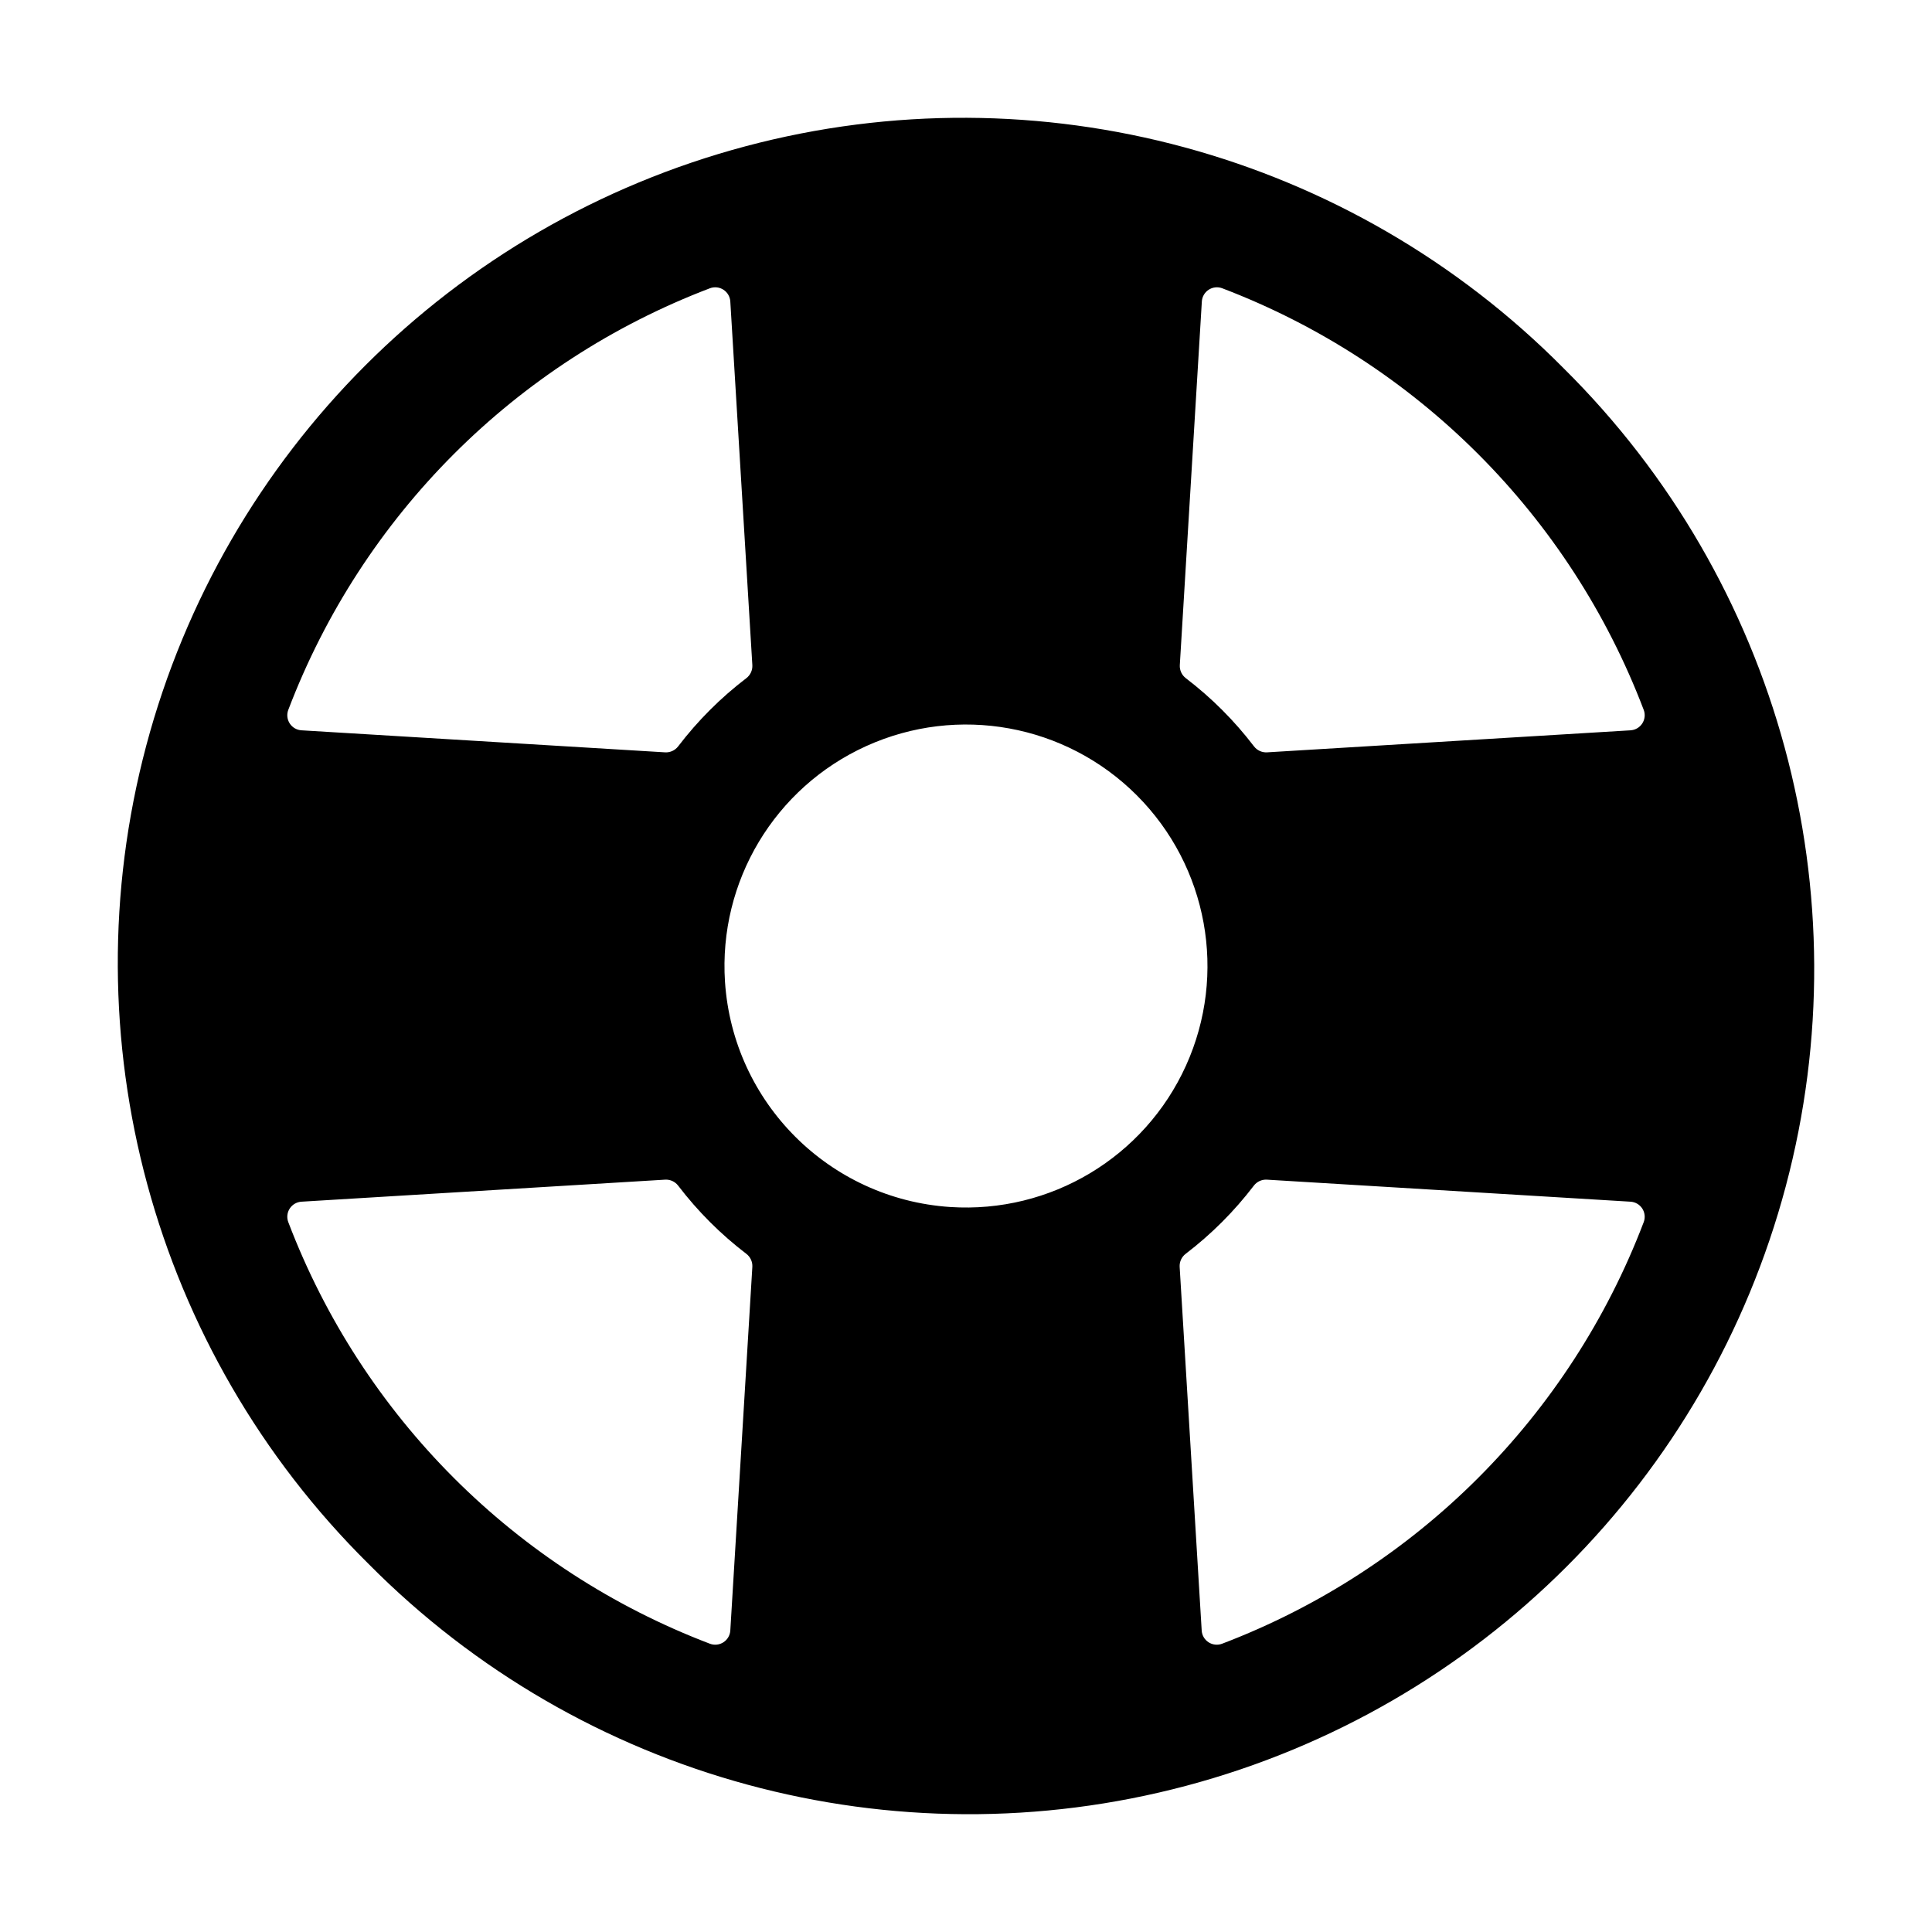 <svg width="512" height="512" viewBox="0 0 512 512" fill="none" xmlns="http://www.w3.org/2000/svg">
<path fill-rule="evenodd" clip-rule="evenodd" d="M414.39 97.61C357.896 40.557 275.188 18.105 197.6 38.758C120.011 59.411 59.411 120.012 38.758 197.6C18.105 275.188 40.557 357.896 97.61 414.39C154.103 471.443 236.811 493.895 314.4 473.242C391.988 452.589 452.588 391.988 473.242 314.4C493.895 236.812 471.442 154.104 414.39 97.61ZM192.13 260.18C190.392 233.589 205.312 208.704 229.586 197.708C253.859 186.713 282.406 191.909 301.248 210.751C320.091 229.594 325.287 258.141 314.291 282.414C303.296 306.687 278.411 321.608 251.82 319.87C219.775 317.745 194.255 292.224 192.13 260.18ZM432.13 193.54L335.76 199.38C334.421 199.45 333.134 198.855 332.32 197.79C327.129 190.988 321.051 184.911 314.25 179.72C313.184 178.906 312.589 177.619 312.66 176.28L318.5 79.91C318.572 78.636 319.248 77.473 320.319 76.78C321.39 76.086 322.728 75.945 323.92 76.4C375.38 96.002 416.016 136.653 435.6 188.12C436.055 189.312 435.914 190.65 435.22 191.721C434.527 192.792 433.364 193.468 432.09 193.54H432.13ZM193.54 79.91L199.38 176.28C199.45 177.619 198.855 178.906 197.79 179.72C190.988 184.911 184.911 190.988 179.72 197.79C178.906 198.855 177.619 199.45 176.28 199.38L79.91 193.54C78.636 193.468 77.473 192.792 76.779 191.721C76.086 190.65 75.945 189.312 76.4 188.12C95.993 136.645 136.645 95.993 188.12 76.4C189.312 75.945 190.649 76.086 191.72 76.78C192.791 77.473 193.467 78.636 193.54 79.91ZM79.91 318.46L176.28 312.62C177.619 312.549 178.906 313.145 179.72 314.21C184.911 321.012 190.988 327.089 197.79 332.28C198.855 333.094 199.45 334.381 199.38 335.72L193.54 432.09C193.467 433.364 192.791 434.527 191.72 435.22C190.649 435.914 189.312 436.055 188.12 435.6C136.645 416.007 95.993 375.355 76.4 323.88C75.945 322.688 76.086 321.35 76.779 320.279C77.473 319.208 78.636 318.532 79.91 318.46ZM318.46 432.09L312.62 335.72C312.549 334.381 313.144 333.094 314.21 332.28C321.011 327.089 327.089 321.012 332.28 314.21C333.094 313.145 334.381 312.549 335.72 312.62L432.09 318.46C433.364 318.532 434.527 319.208 435.22 320.279C435.914 321.35 436.055 322.688 435.6 323.88C416.007 375.355 375.355 416.007 323.88 435.6C322.688 436.055 321.35 435.914 320.279 435.22C319.208 434.527 318.532 433.364 318.46 432.09Z" fill="currentColor"/>
</svg>
